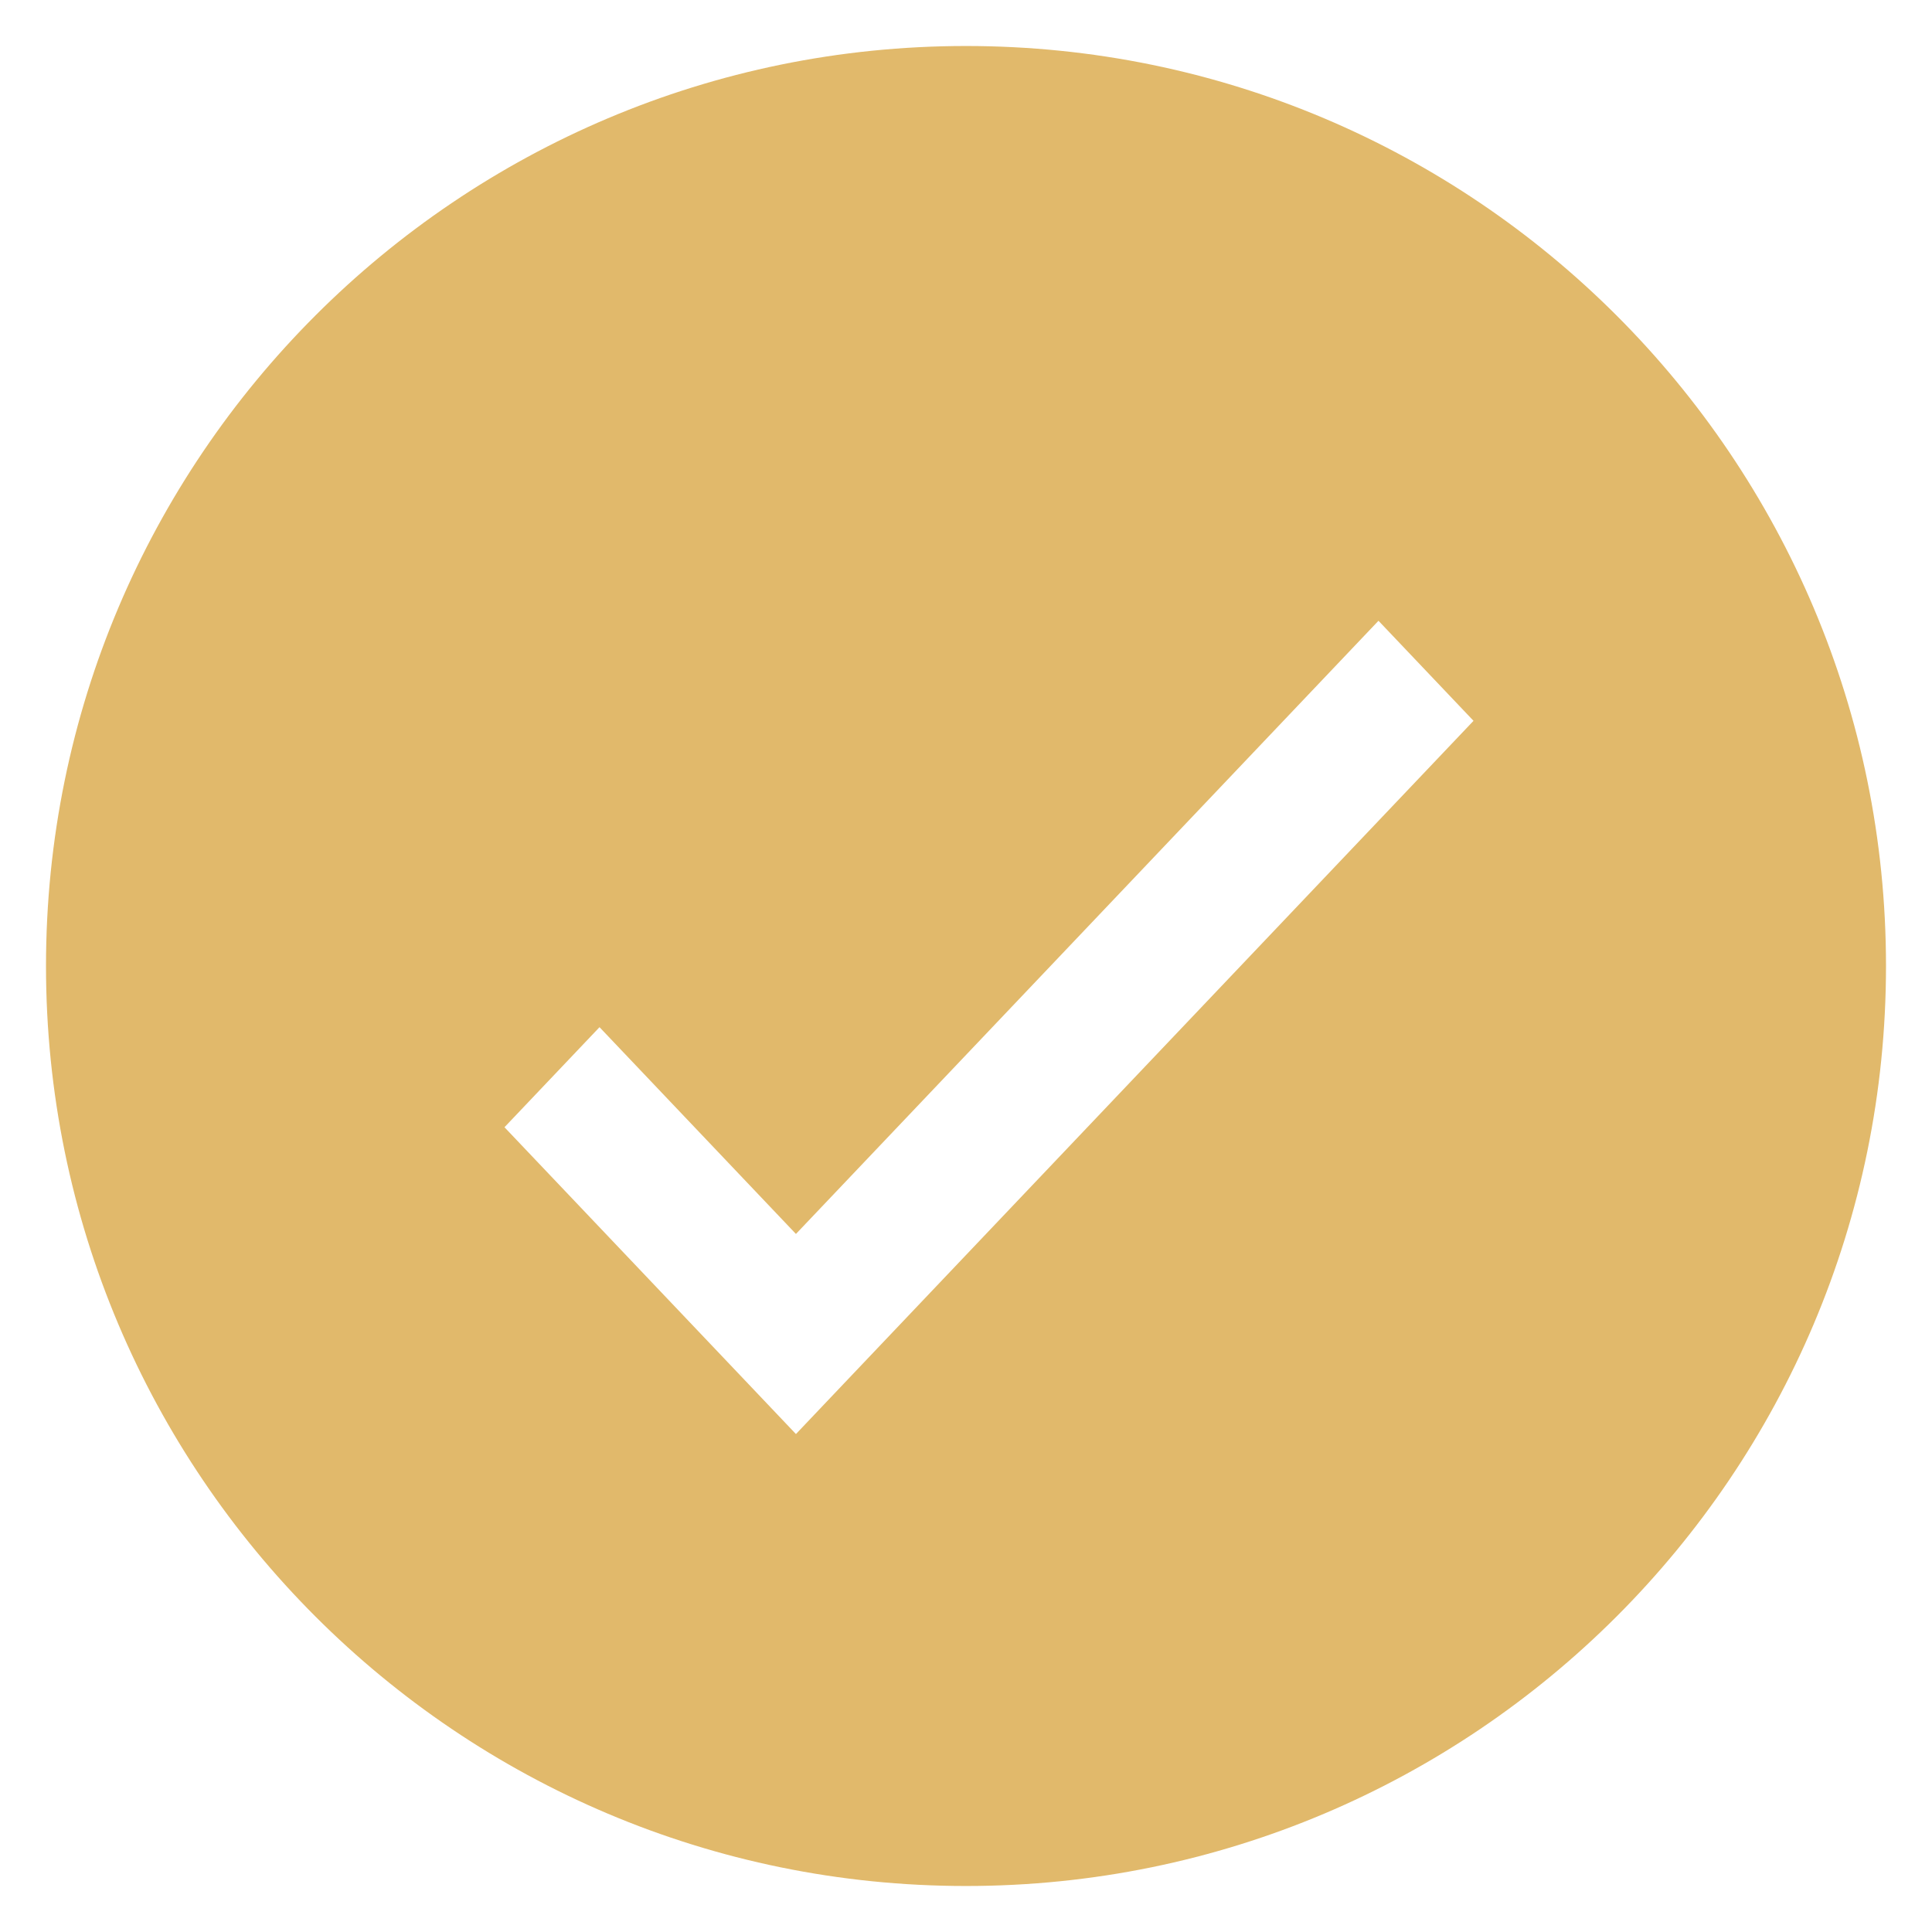 <svg width="42" height="42" viewBox="0 0 42 42" fill="none" xmlns="http://www.w3.org/2000/svg">
<path fill-rule="evenodd" clip-rule="evenodd" d="M21 41C32.046 41 41 32.046 41 21C41 9.954 32.046 1 21 1C9.954 1 1 9.954 1 21C1 32.046 9.954 41 21 41ZM29.967 13.495L17.303 26.825L13.033 22.33L10.967 24.505L16.27 30.087L17.303 31.175L18.336 30.087L32.033 15.67L29.967 13.495Z" fill="#E1B96B"/>
</svg>
